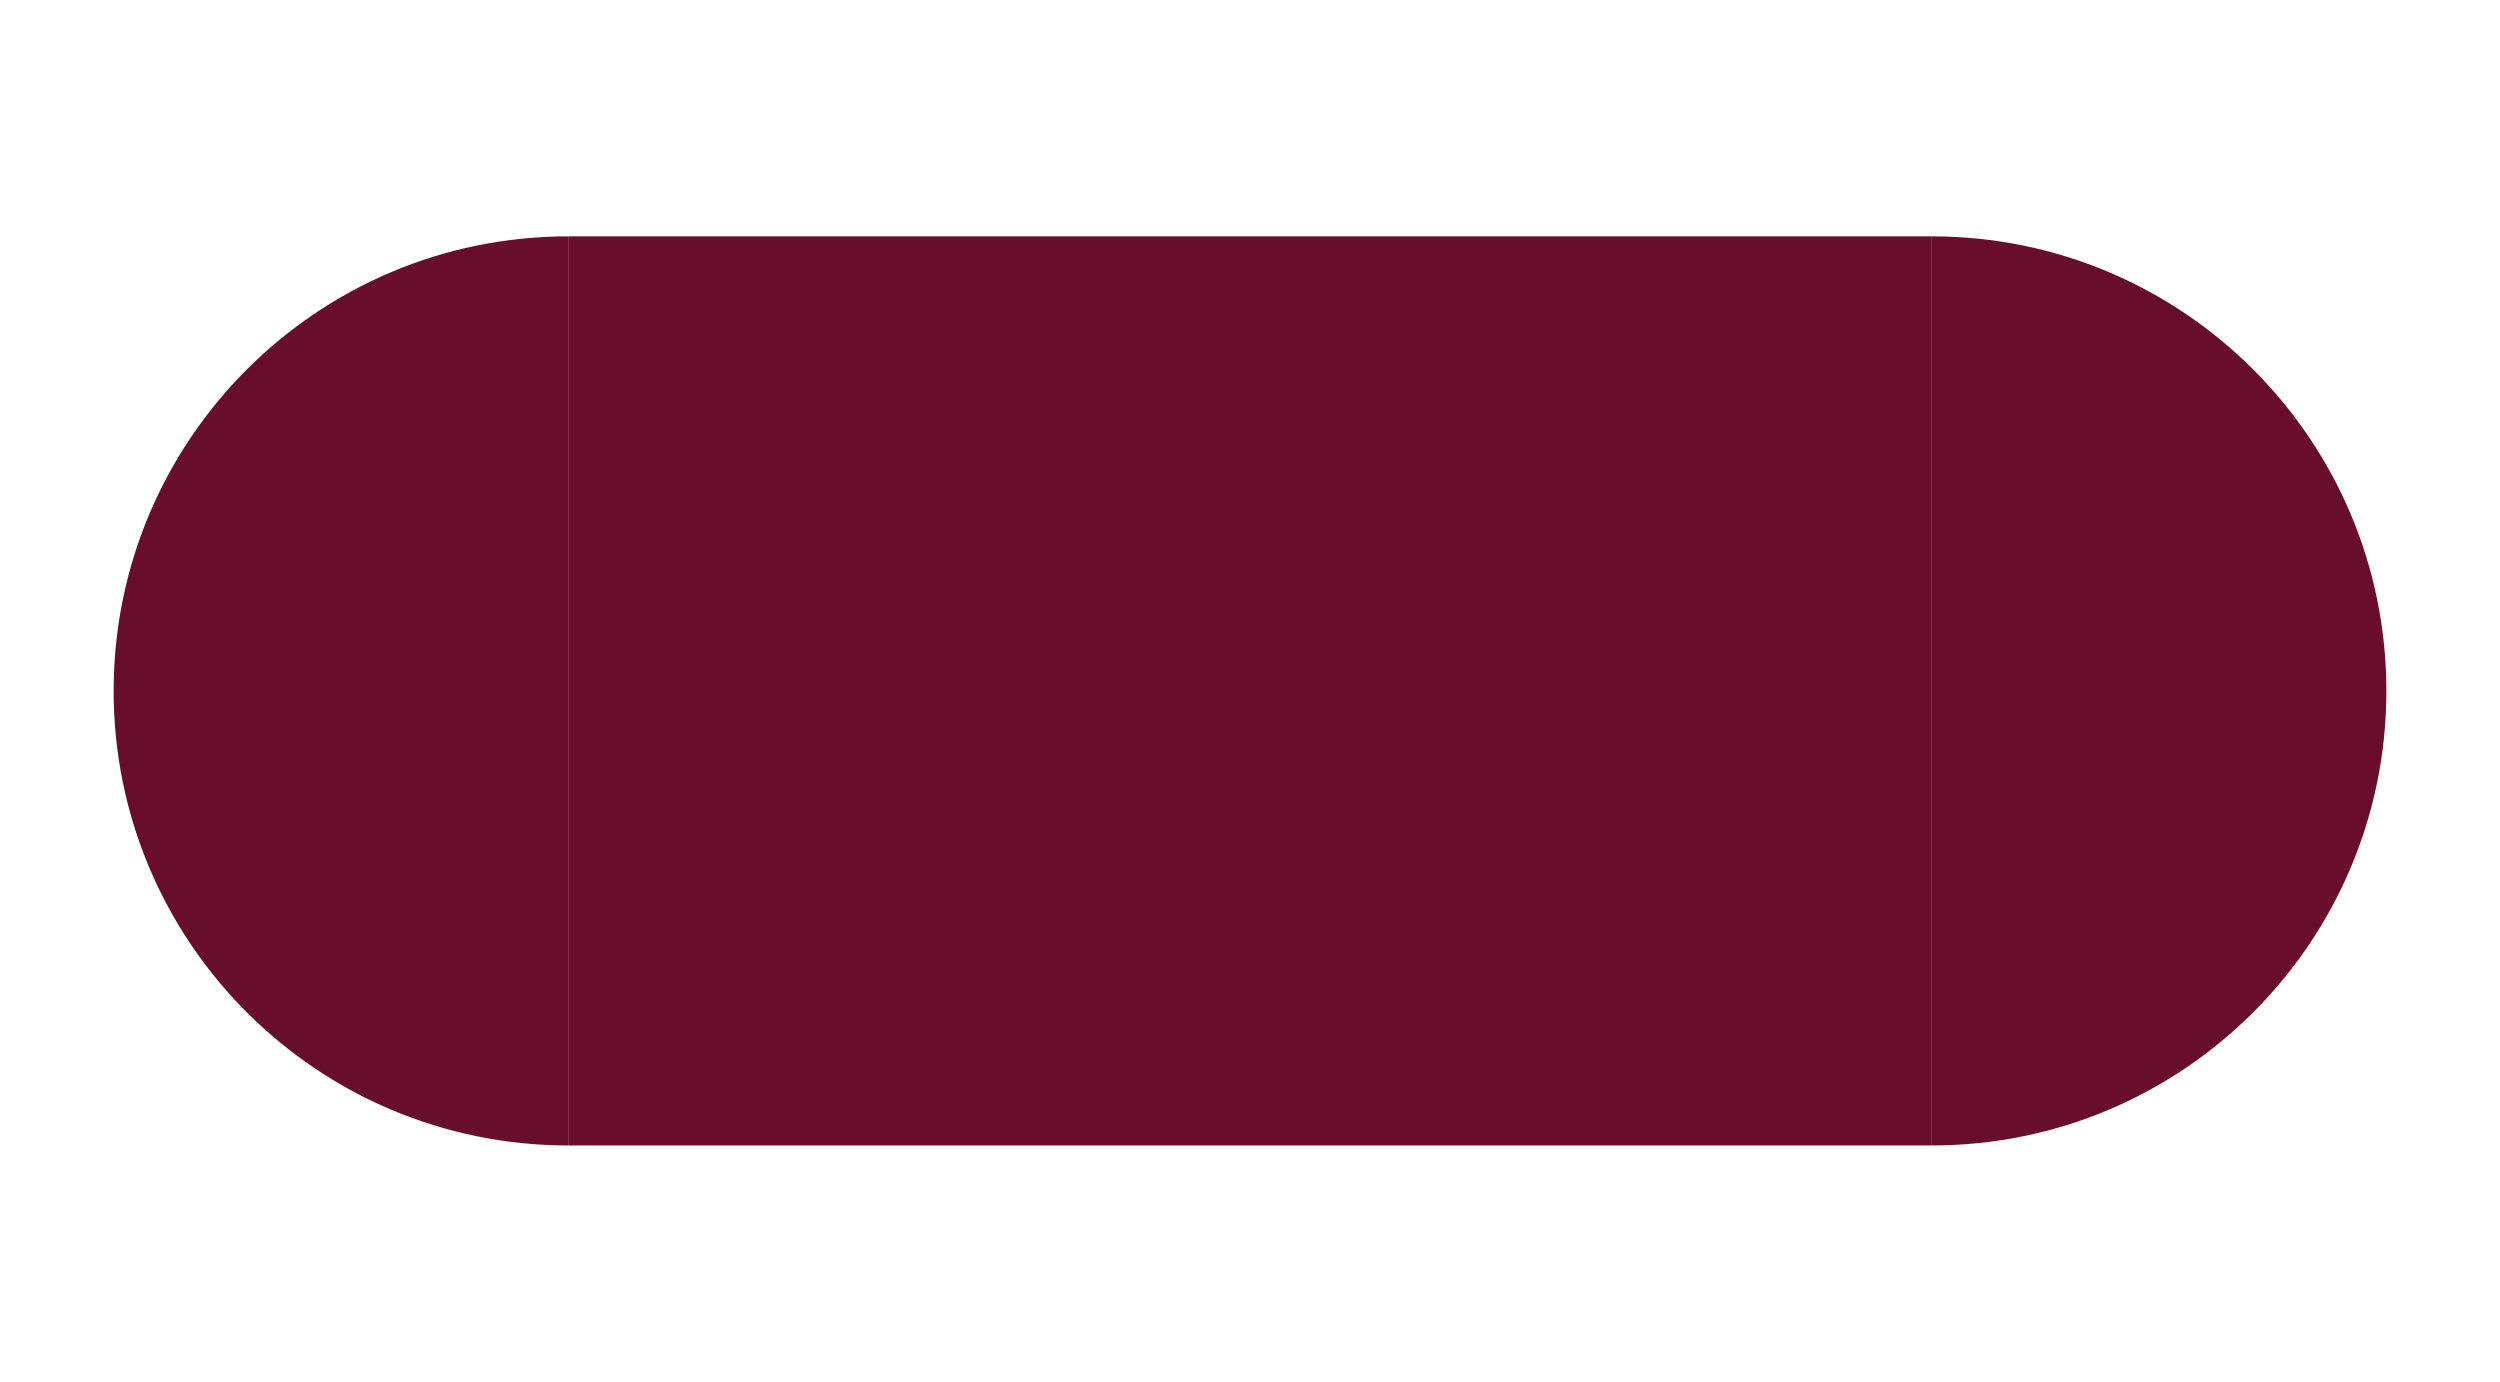 <svg width="550" height="304" viewBox="0 0 550 304" fill="none" xmlns="http://www.w3.org/2000/svg">
<rect width="550" height="304" fill="white"/>
<path d="M125 52C69.772 52 25 96.772 25 152C25 207.228 69.772 252 125 252V52Z" fill="#690D2D"/>
<rect x="125" y="52" width="300" height="200" fill="#690D2D"/>
<path d="M425 252C480.228 252 525 207.228 525 152C525 96.772 480.228 52 425 52V252Z" fill="#690D2D"/>
</svg>
